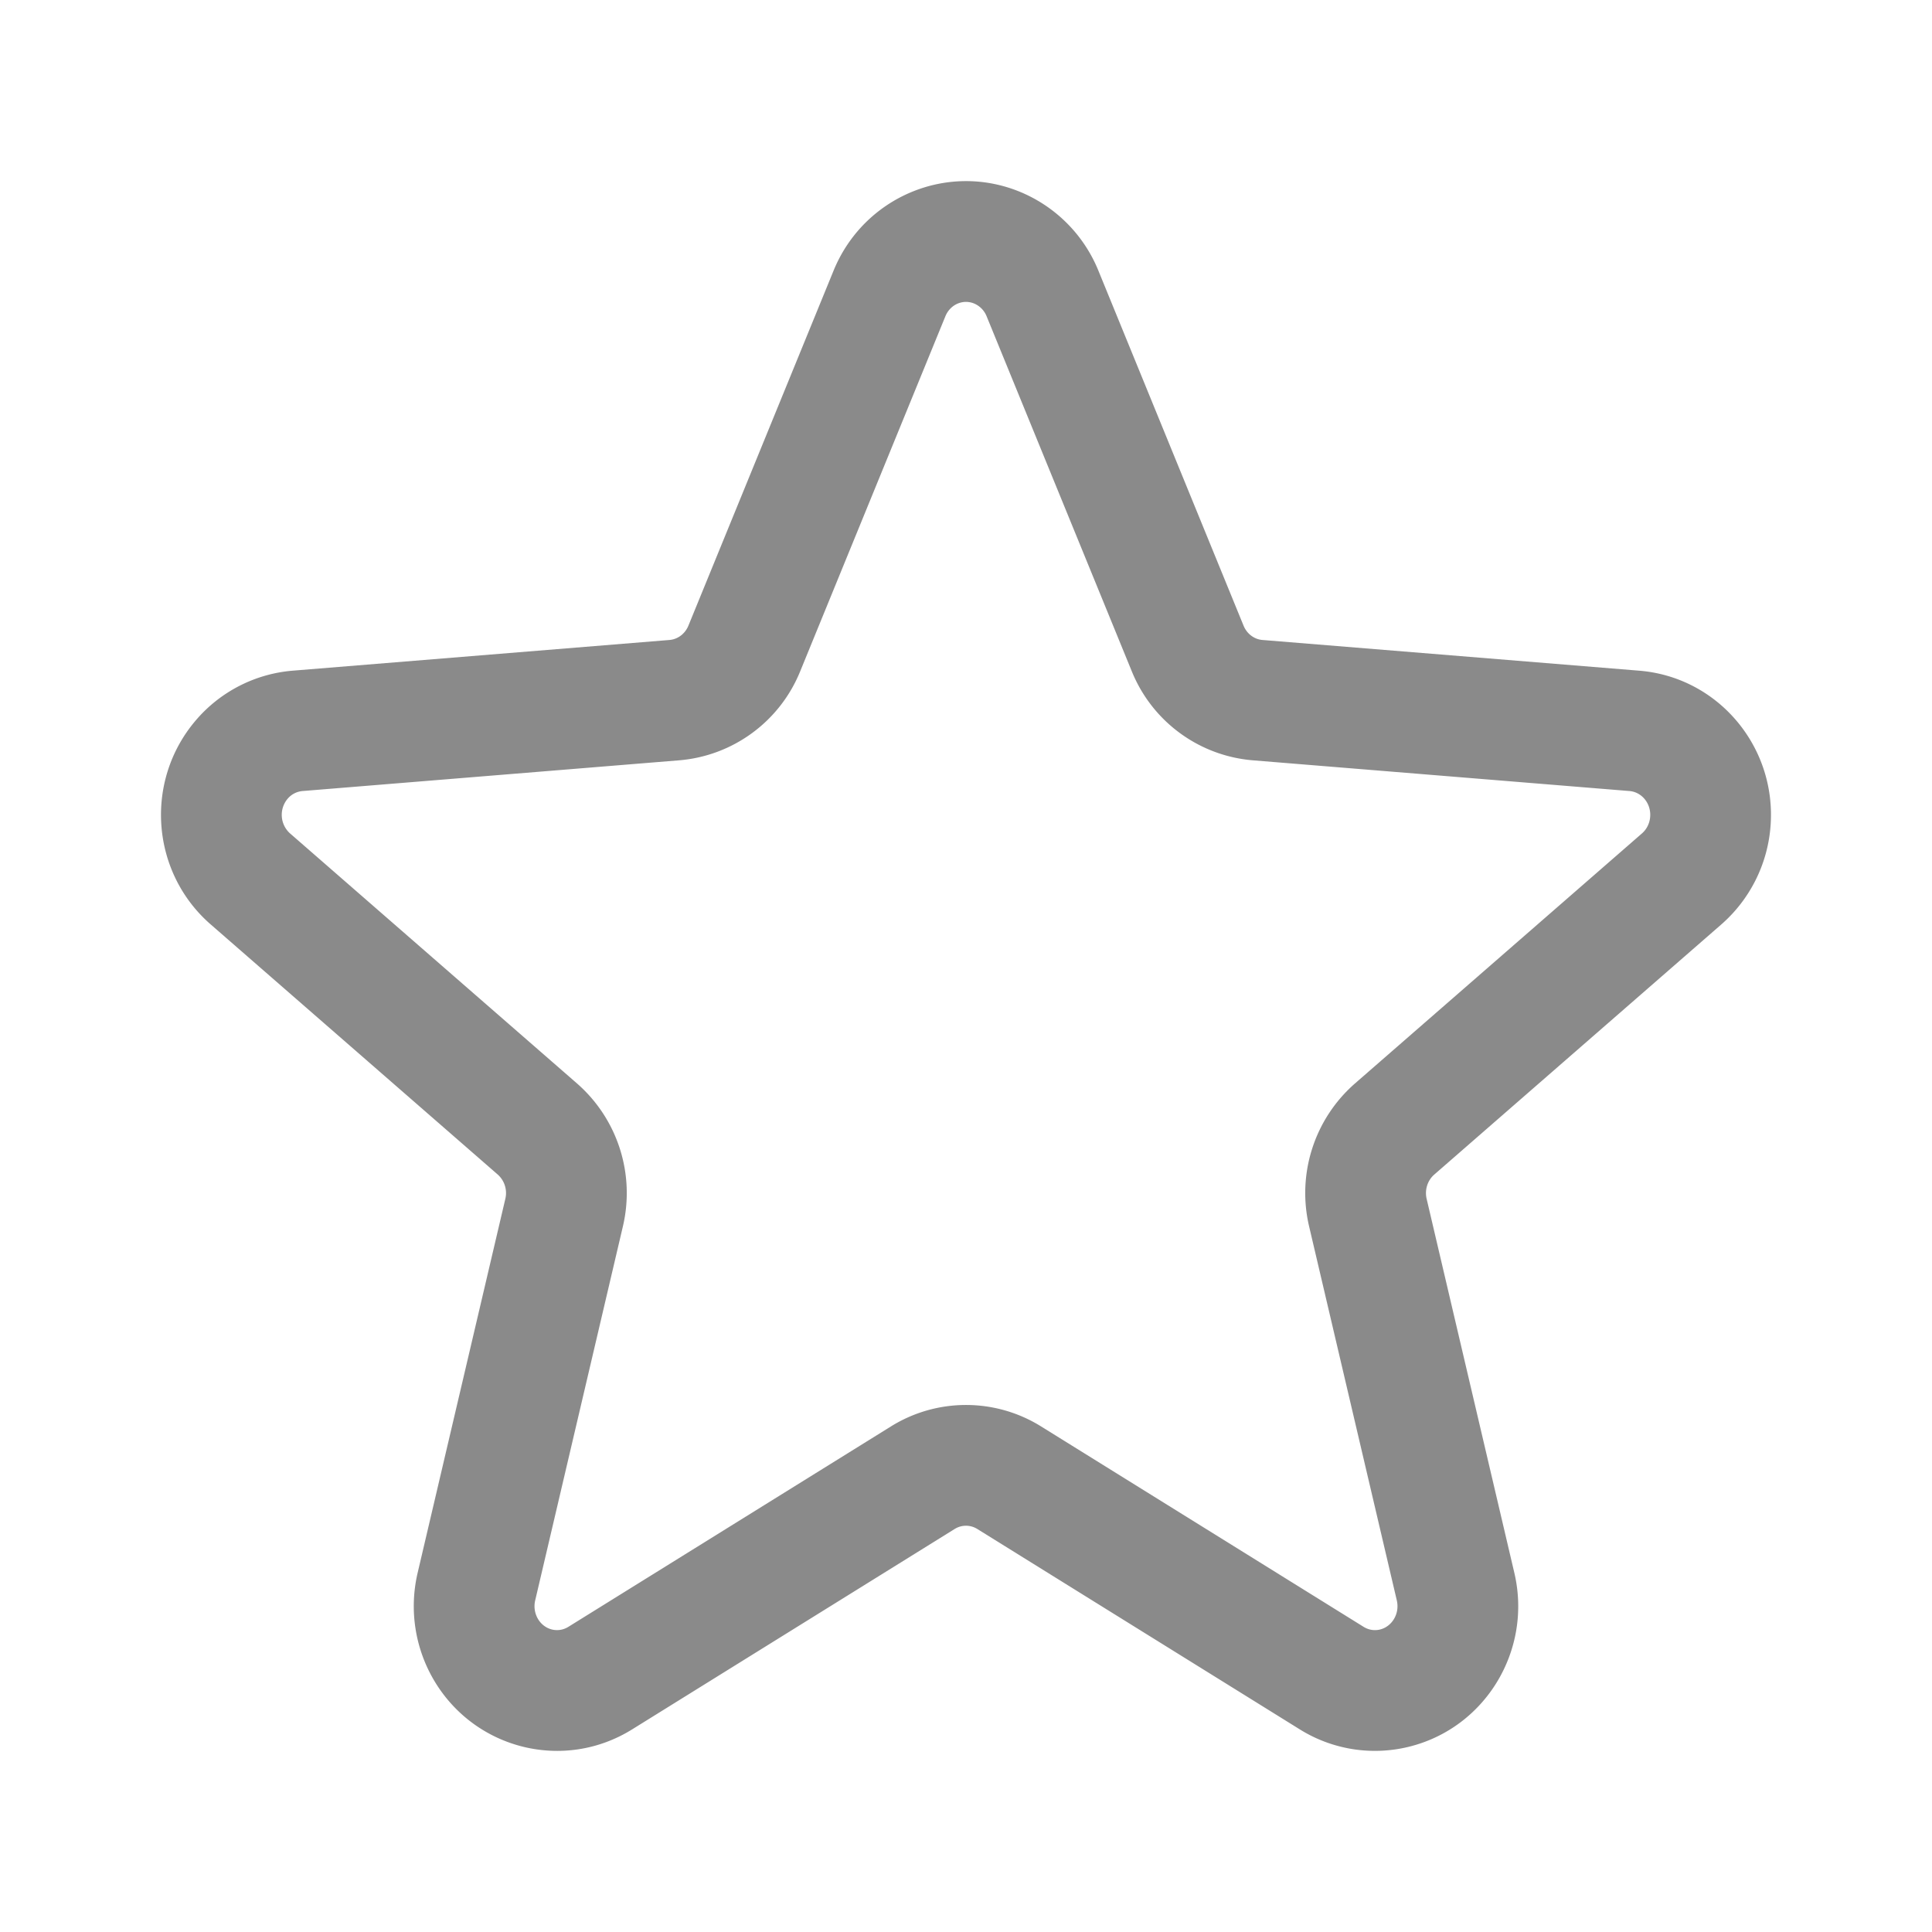 <svg t="1733716237063" class="icon" viewBox="0 0 1024 1024" version="1.1" xmlns="http://www.w3.org/2000/svg" p-id="6814" width="32" height="32">
  <path d="M335.008 916.63c-35.915 22.314-82.88 10.773-104.693-25.558a77.333 77.333 0 0 1-8.96-57.43l46.485-198.24a13.141 13.141 0 0 0-4.021-12.863l-152.16-132.587c-31.606-27.52-35.254-75.648-8.235-107.733a75.68 75.68 0 0 1 51.733-26.752L354.848 339.2c4.352-0.363 8.245-3.232 10.027-7.595l76.938-188.17c16.032-39.2 60.619-57.92 99.52-41.462a76.31 76.31 0 0 1 40.832 41.462l76.939 188.16c1.781 4.373 5.675 7.253 10.027 7.605l199.712 16.277c41.877 3.414 72.885 40.459 69.568 82.518a76.939 76.939 0 0 1-26.08 51.978L760.17 622.56c-3.542 3.083-5.142 8.075-4.022 12.853l46.486 198.24c9.621 41.014-15.36 82.336-56.139 92.224a75.285 75.285 0 0 1-57.525-9.237L517.995 810.4a11.296 11.296 0 0 0-12.011 0L334.997 916.64z m216.779-160.598l170.976 106.24c2.624 1.621 5.717 2.123 8.65 1.408 6.411-1.557 10.56-8.427 8.928-15.424l-46.485-198.24a77.141 77.141 0 0 1 24.277-75.733l152.16-132.576c2.486-2.166 4.054-5.312 4.331-8.747 0.565-7.136-4.49-13.173-10.976-13.696l-199.712-16.288a75.99 75.99 0 0 1-64.064-47.168l-76.939-188.16a12.31 12.31 0 0 0-6.538-6.741c-5.899-2.496-12.726 0.373-15.328 6.741l-76.95 188.16a75.99 75.99 0 0 1-64.064 47.168l-199.701 16.288a11.68 11.68 0 0 0-7.979 4.181 13.227 13.227 0 0 0 1.334 18.262l152.16 132.586a77.141 77.141 0 0 1 24.277 75.734l-46.485 198.229a13.333 13.333 0 0 0 1.514 9.877c3.488 5.792 10.582 7.531 16.064 4.128l170.987-106.229a75.296 75.296 0 0 1 79.563 0z" p-id="6815" fill="#8a8a8a">
  </path>
</svg>
